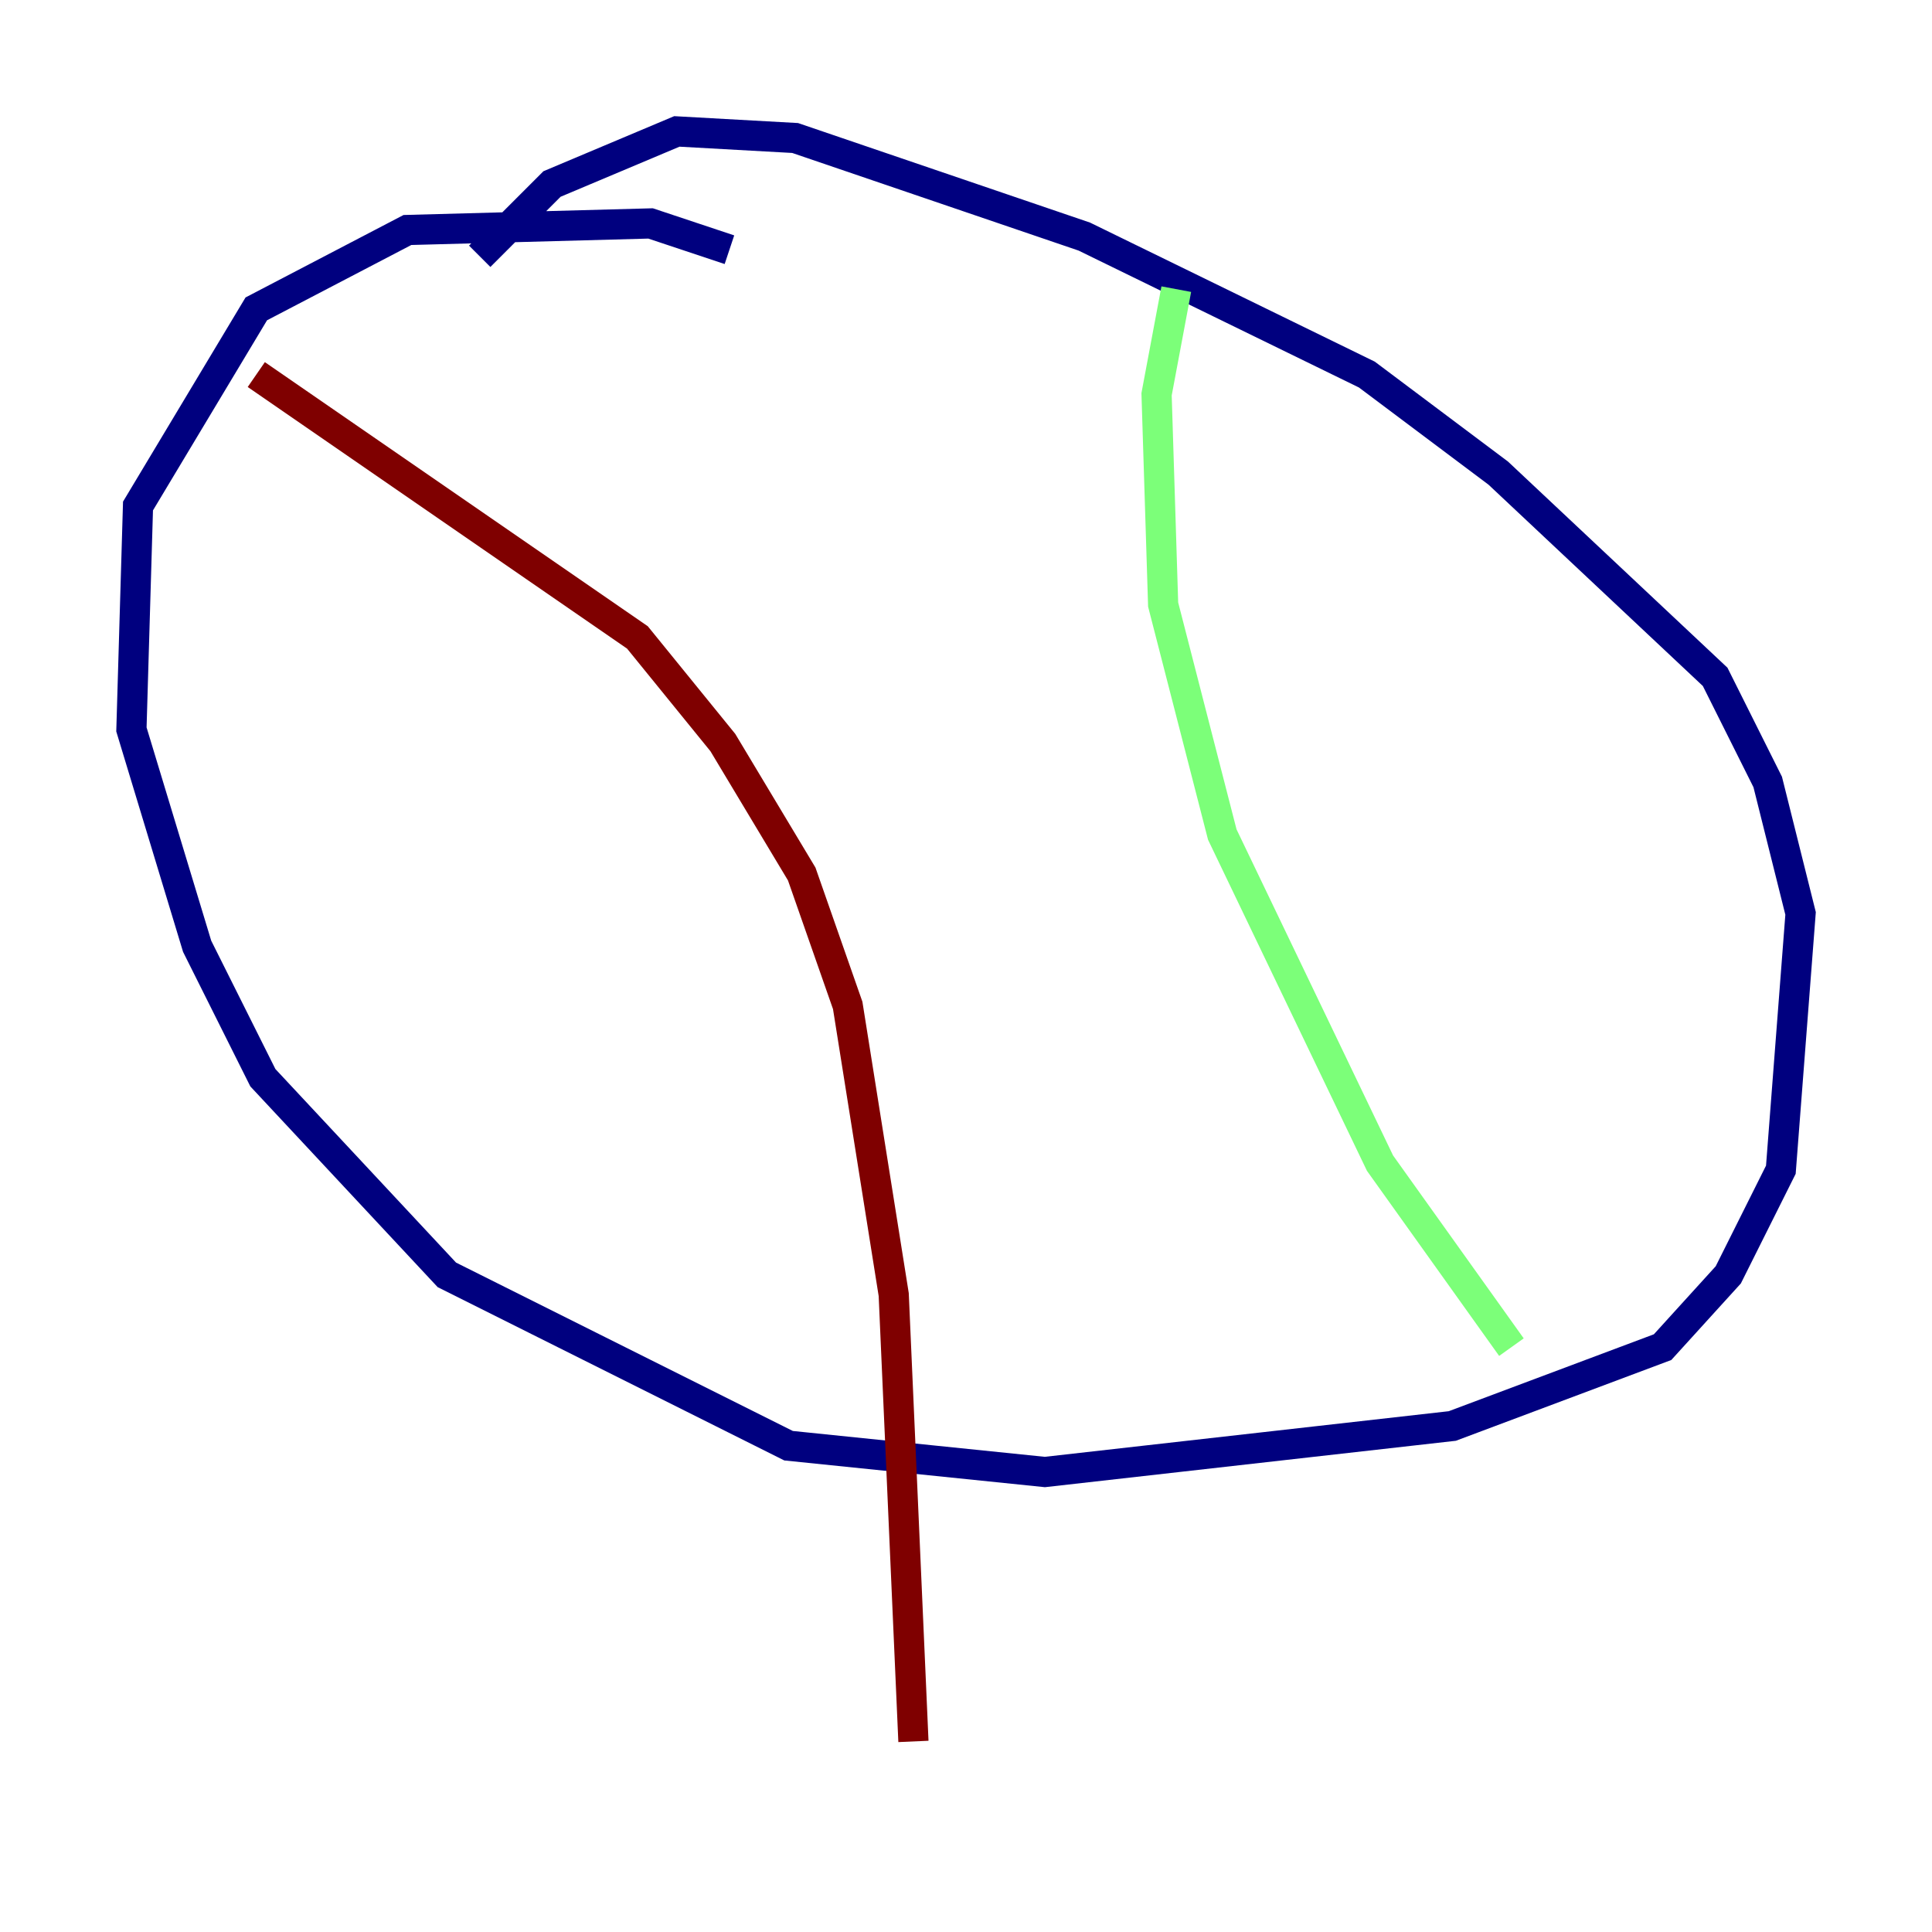 <?xml version="1.0" encoding="utf-8" ?>
<svg baseProfile="tiny" height="128" version="1.2" viewBox="0,0,128,128" width="128" xmlns="http://www.w3.org/2000/svg" xmlns:ev="http://www.w3.org/2001/xml-events" xmlns:xlink="http://www.w3.org/1999/xlink"><defs /><polyline fill="none" points="31.782,16.98 36.571,12.191 44.843,8.707 52.68,9.143 71.837,15.674 90.558,24.816 99.265,31.347 113.633,44.843 117.116,51.809 119.293,60.517 117.986,77.497 114.503,84.463 110.15,89.252 96.218,94.476 69.225,97.524 52.245,95.782 29.605,84.463 17.415,71.401 13.061,62.694 8.707,48.327 9.143,33.524 16.98,20.463 26.993,15.238 43.102,14.803 48.327,16.544" stroke="#00007f" stroke-width="2" /><polyline fill="none" points="77.932,19.157 76.626,26.122 77.061,40.054 80.98,55.292 91.429,77.061 100.136,89.252" stroke="#7cff79" stroke-width="2" /><polyline fill="none" points="16.98,24.816 42.231,42.231 47.891,49.197 53.116,57.905 56.163,66.612 59.211,85.769 60.517,115.374" stroke="#7f0000" stroke-width="2" /></svg>
